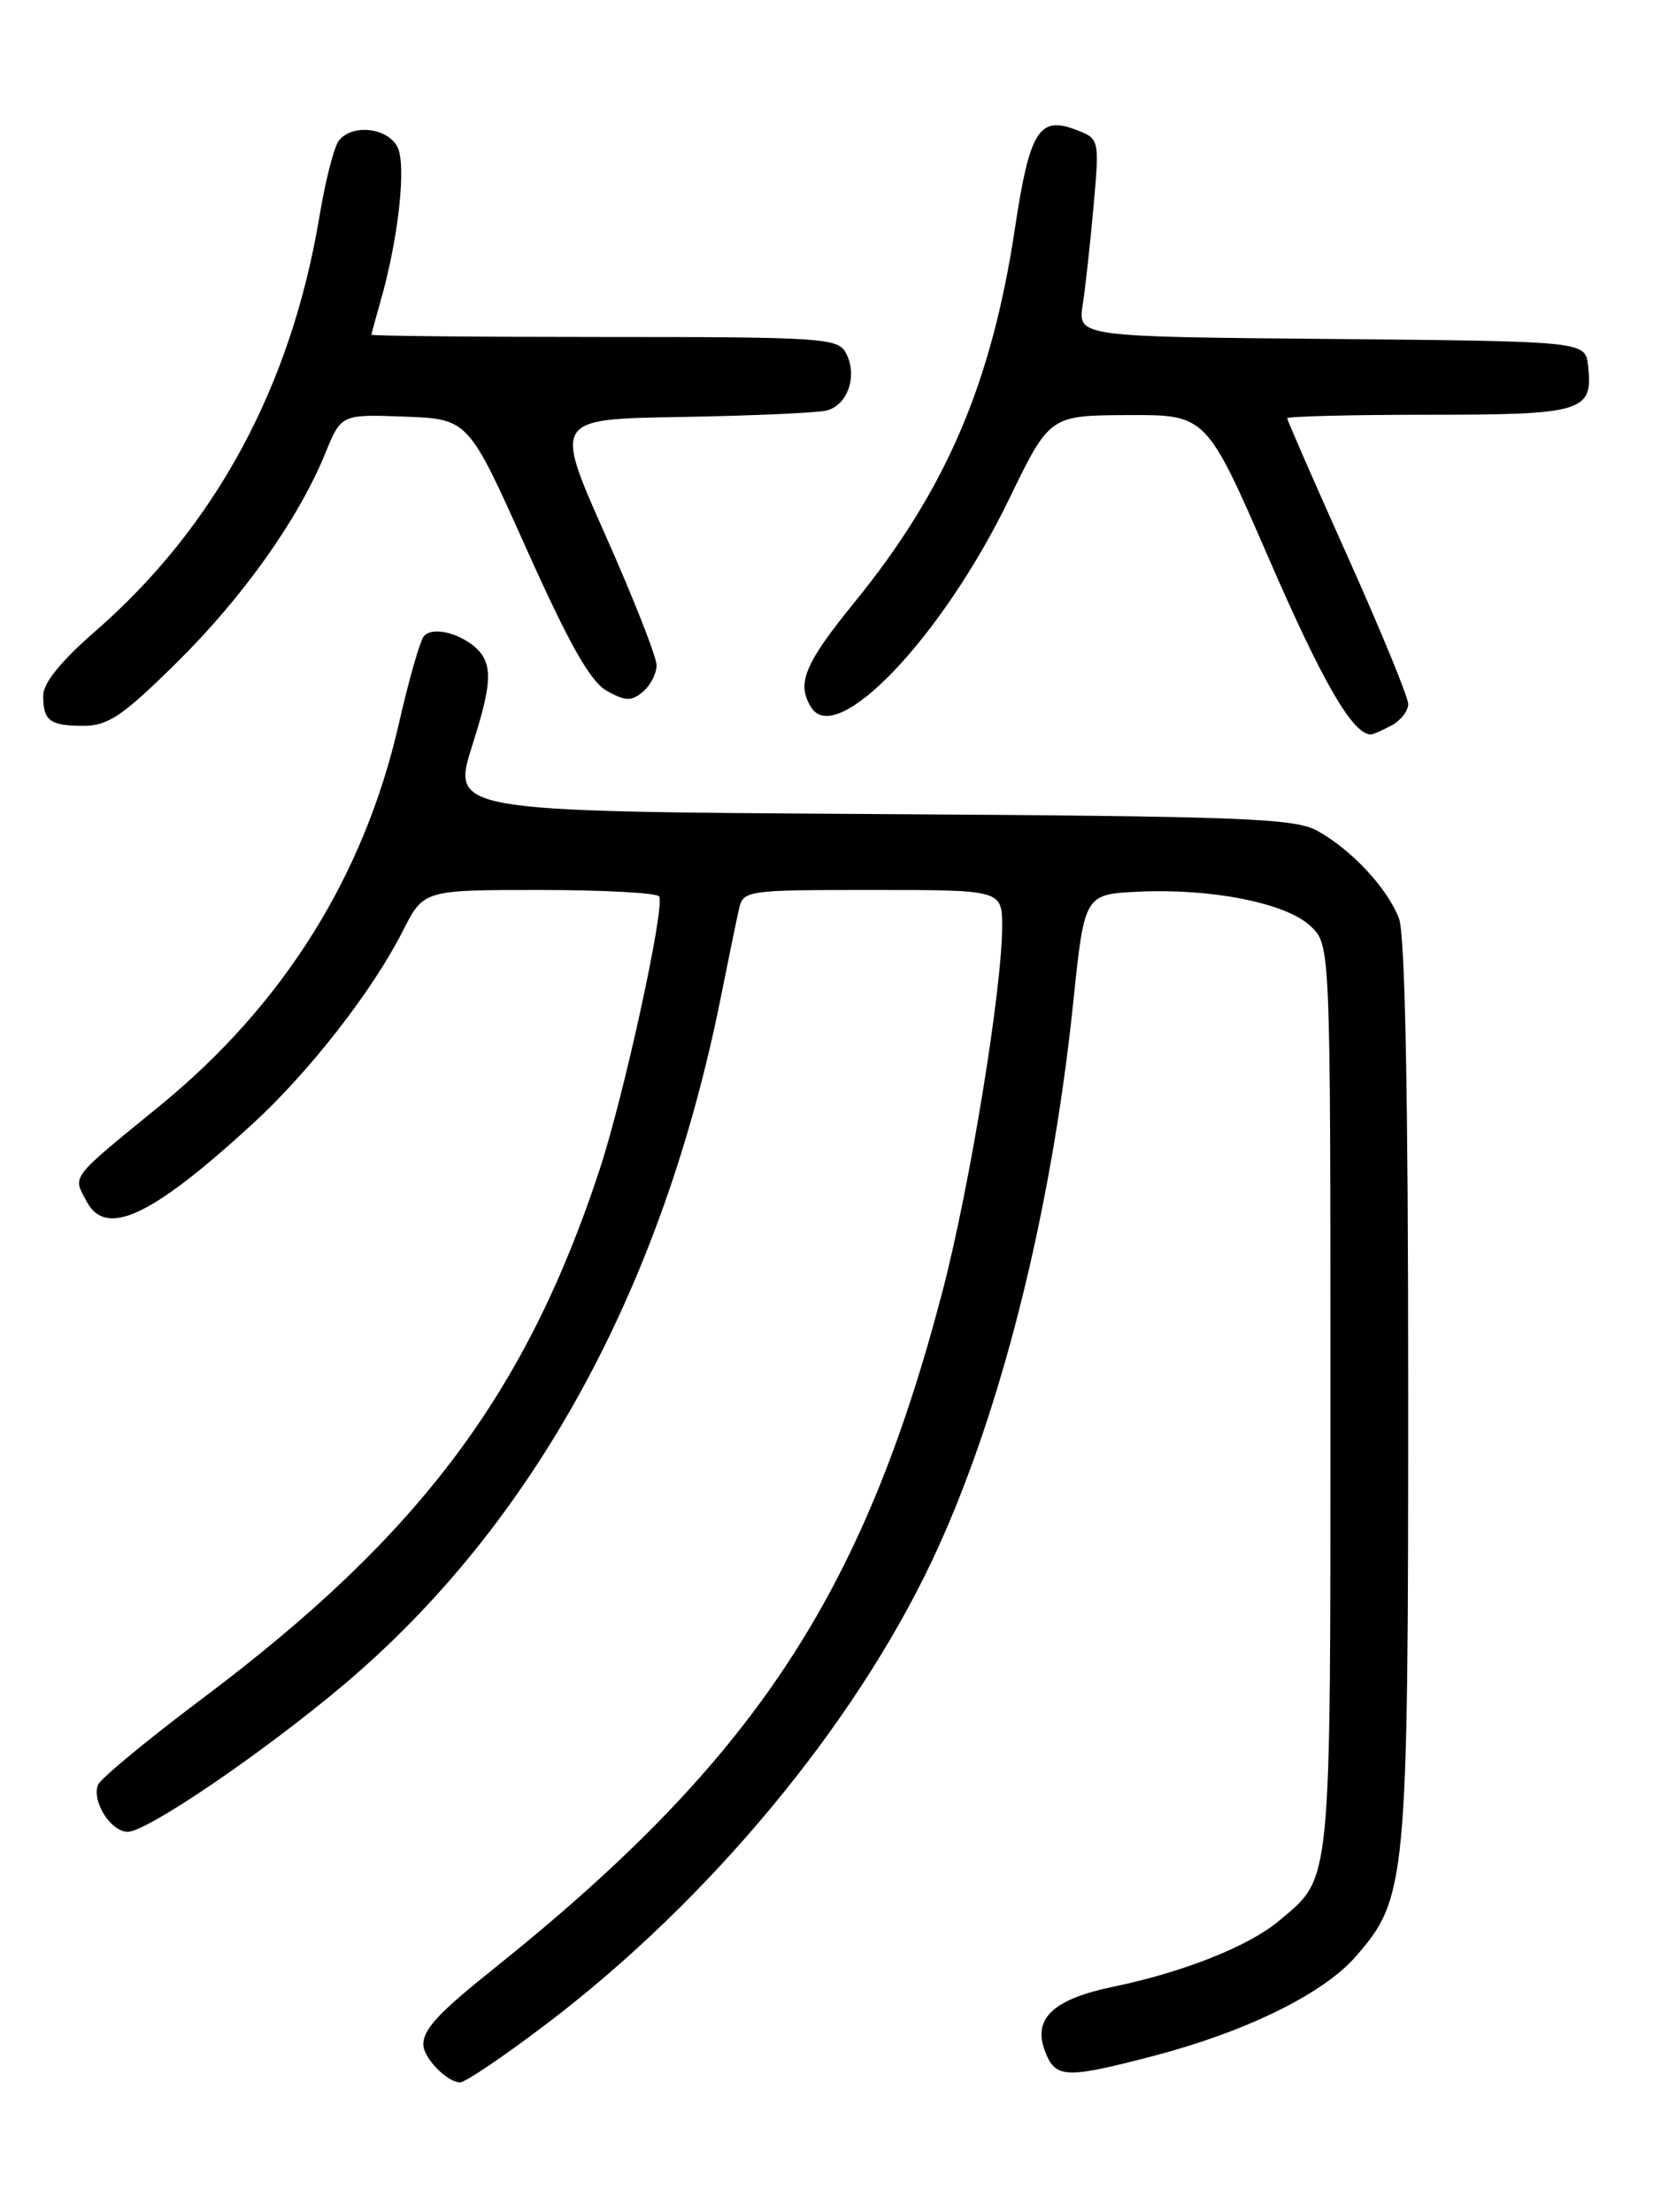 <?xml version="1.0" encoding="UTF-8" standalone="no"?>
<!DOCTYPE svg PUBLIC "-//W3C//DTD SVG 1.1//EN" "http://www.w3.org/Graphics/SVG/1.1/DTD/svg11.dtd" >
<svg xmlns="http://www.w3.org/2000/svg" xmlns:xlink="http://www.w3.org/1999/xlink" version="1.1" viewBox="0 0 194 256">
 <g >
 <path fill="currentColor"
d=" M 63.45 234.09 C 82.05 219.93 98.75 199.85 107.82 180.76 C 115.69 164.19 121.68 140.55 124.23 116.00 C 125.53 103.50 125.53 103.50 131.78 103.20 C 140.26 102.80 148.85 104.51 151.69 107.17 C 154.00 109.35 154.00 109.35 154.00 161.72 C 154.00 219.01 154.18 217.14 148.05 222.30 C 144.56 225.24 136.95 228.26 128.86 229.93 C 121.92 231.37 119.52 233.61 120.95 237.36 C 122.16 240.56 123.30 240.61 133.56 237.93 C 144.16 235.16 153.12 230.77 156.86 226.51 C 162.84 219.70 163.00 217.98 163.00 160.88 C 163.00 126.75 162.64 108.17 161.94 106.32 C 160.62 102.82 156.46 98.36 152.50 96.16 C 149.84 94.69 143.96 94.47 100.87 94.21 C 52.24 93.91 52.24 93.91 54.68 86.23 C 56.55 80.34 56.88 78.03 56.09 76.30 C 55.00 73.92 50.39 72.15 49.07 73.62 C 48.63 74.11 47.33 78.66 46.17 83.75 C 42.15 101.37 32.82 116.28 18.47 128.00 C 7.98 136.57 8.40 136.01 10.04 139.07 C 12.28 143.26 17.52 140.81 29.22 130.09 C 35.79 124.07 43.12 114.67 46.62 107.76 C 49.03 103.00 49.03 103.00 62.46 103.00 C 69.84 103.00 76.07 103.34 76.30 103.75 C 76.99 104.99 72.23 126.79 69.39 135.42 C 60.88 161.26 48.52 177.73 23.59 196.45 C 17.12 201.31 11.61 205.86 11.34 206.57 C 10.60 208.48 12.83 212.00 14.79 212.00 C 17.00 212.01 30.47 202.84 39.79 194.98 C 61.69 176.51 76.69 149.16 83.45 115.35 C 84.31 111.03 85.25 106.49 85.53 105.25 C 86.03 103.04 86.30 103.00 101.02 103.00 C 116.00 103.00 116.00 103.00 116.00 107.25 C 115.99 114.50 112.24 137.44 109.10 149.43 C 99.88 184.69 87.17 203.85 57.00 227.97 C 50.74 232.97 49.00 234.86 49.00 236.62 C 49.00 238.16 51.76 241.00 53.26 241.00 C 53.87 241.00 58.46 237.89 63.45 234.09 Z  M 161.07 83.96 C 162.13 83.40 163.00 82.28 163.00 81.48 C 163.00 80.68 159.85 73.01 156.00 64.43 C 152.15 55.85 149.00 48.64 149.00 48.41 C 149.00 48.19 156.37 48.00 165.38 48.00 C 183.29 48.00 184.43 47.65 183.82 42.31 C 183.50 39.50 183.50 39.50 154.12 39.23 C 124.75 38.97 124.75 38.97 125.33 35.23 C 125.65 33.18 126.21 28.02 126.59 23.78 C 127.27 16.05 127.27 16.05 124.46 14.99 C 120.29 13.40 119.17 15.21 117.50 26.31 C 114.80 44.34 109.50 56.70 98.89 69.73 C 93.10 76.85 92.16 79.13 93.91 81.89 C 96.87 86.55 109.09 73.68 116.79 57.79 C 121.50 48.08 121.50 48.08 130.57 48.04 C 139.64 48.00 139.64 48.00 146.92 64.75 C 153.12 79.03 156.59 85.00 158.68 85.00 C 158.93 85.00 160.00 84.53 161.07 83.96 Z  M 20.39 76.75 C 28.10 69.15 34.54 60.09 37.65 52.47 C 39.50 47.94 39.50 47.94 46.86 48.22 C 54.21 48.50 54.21 48.50 60.93 63.50 C 65.90 74.58 68.33 78.88 70.23 79.95 C 72.38 81.16 73.08 81.18 74.40 80.08 C 75.28 79.35 76.00 77.96 76.00 77.00 C 76.00 76.03 73.32 69.22 70.05 61.87 C 64.10 48.50 64.10 48.50 78.80 48.26 C 86.89 48.12 94.46 47.79 95.63 47.52 C 98.13 46.94 99.32 43.46 97.91 40.84 C 97.00 39.12 95.12 39.00 69.96 39.00 C 55.13 39.00 43.00 38.88 43.00 38.74 C 43.00 38.60 43.46 36.91 44.01 34.99 C 46.12 27.70 47.08 19.01 45.99 16.98 C 44.80 14.76 40.79 14.33 39.24 16.25 C 38.68 16.94 37.67 20.86 36.99 24.98 C 33.70 44.74 24.93 60.96 10.98 73.10 C 7.09 76.48 5.00 79.06 5.00 80.48 C 5.00 83.43 5.75 84.00 9.69 84.00 C 12.51 84.00 14.21 82.85 20.39 76.75 Z "/>
</g>
</svg>